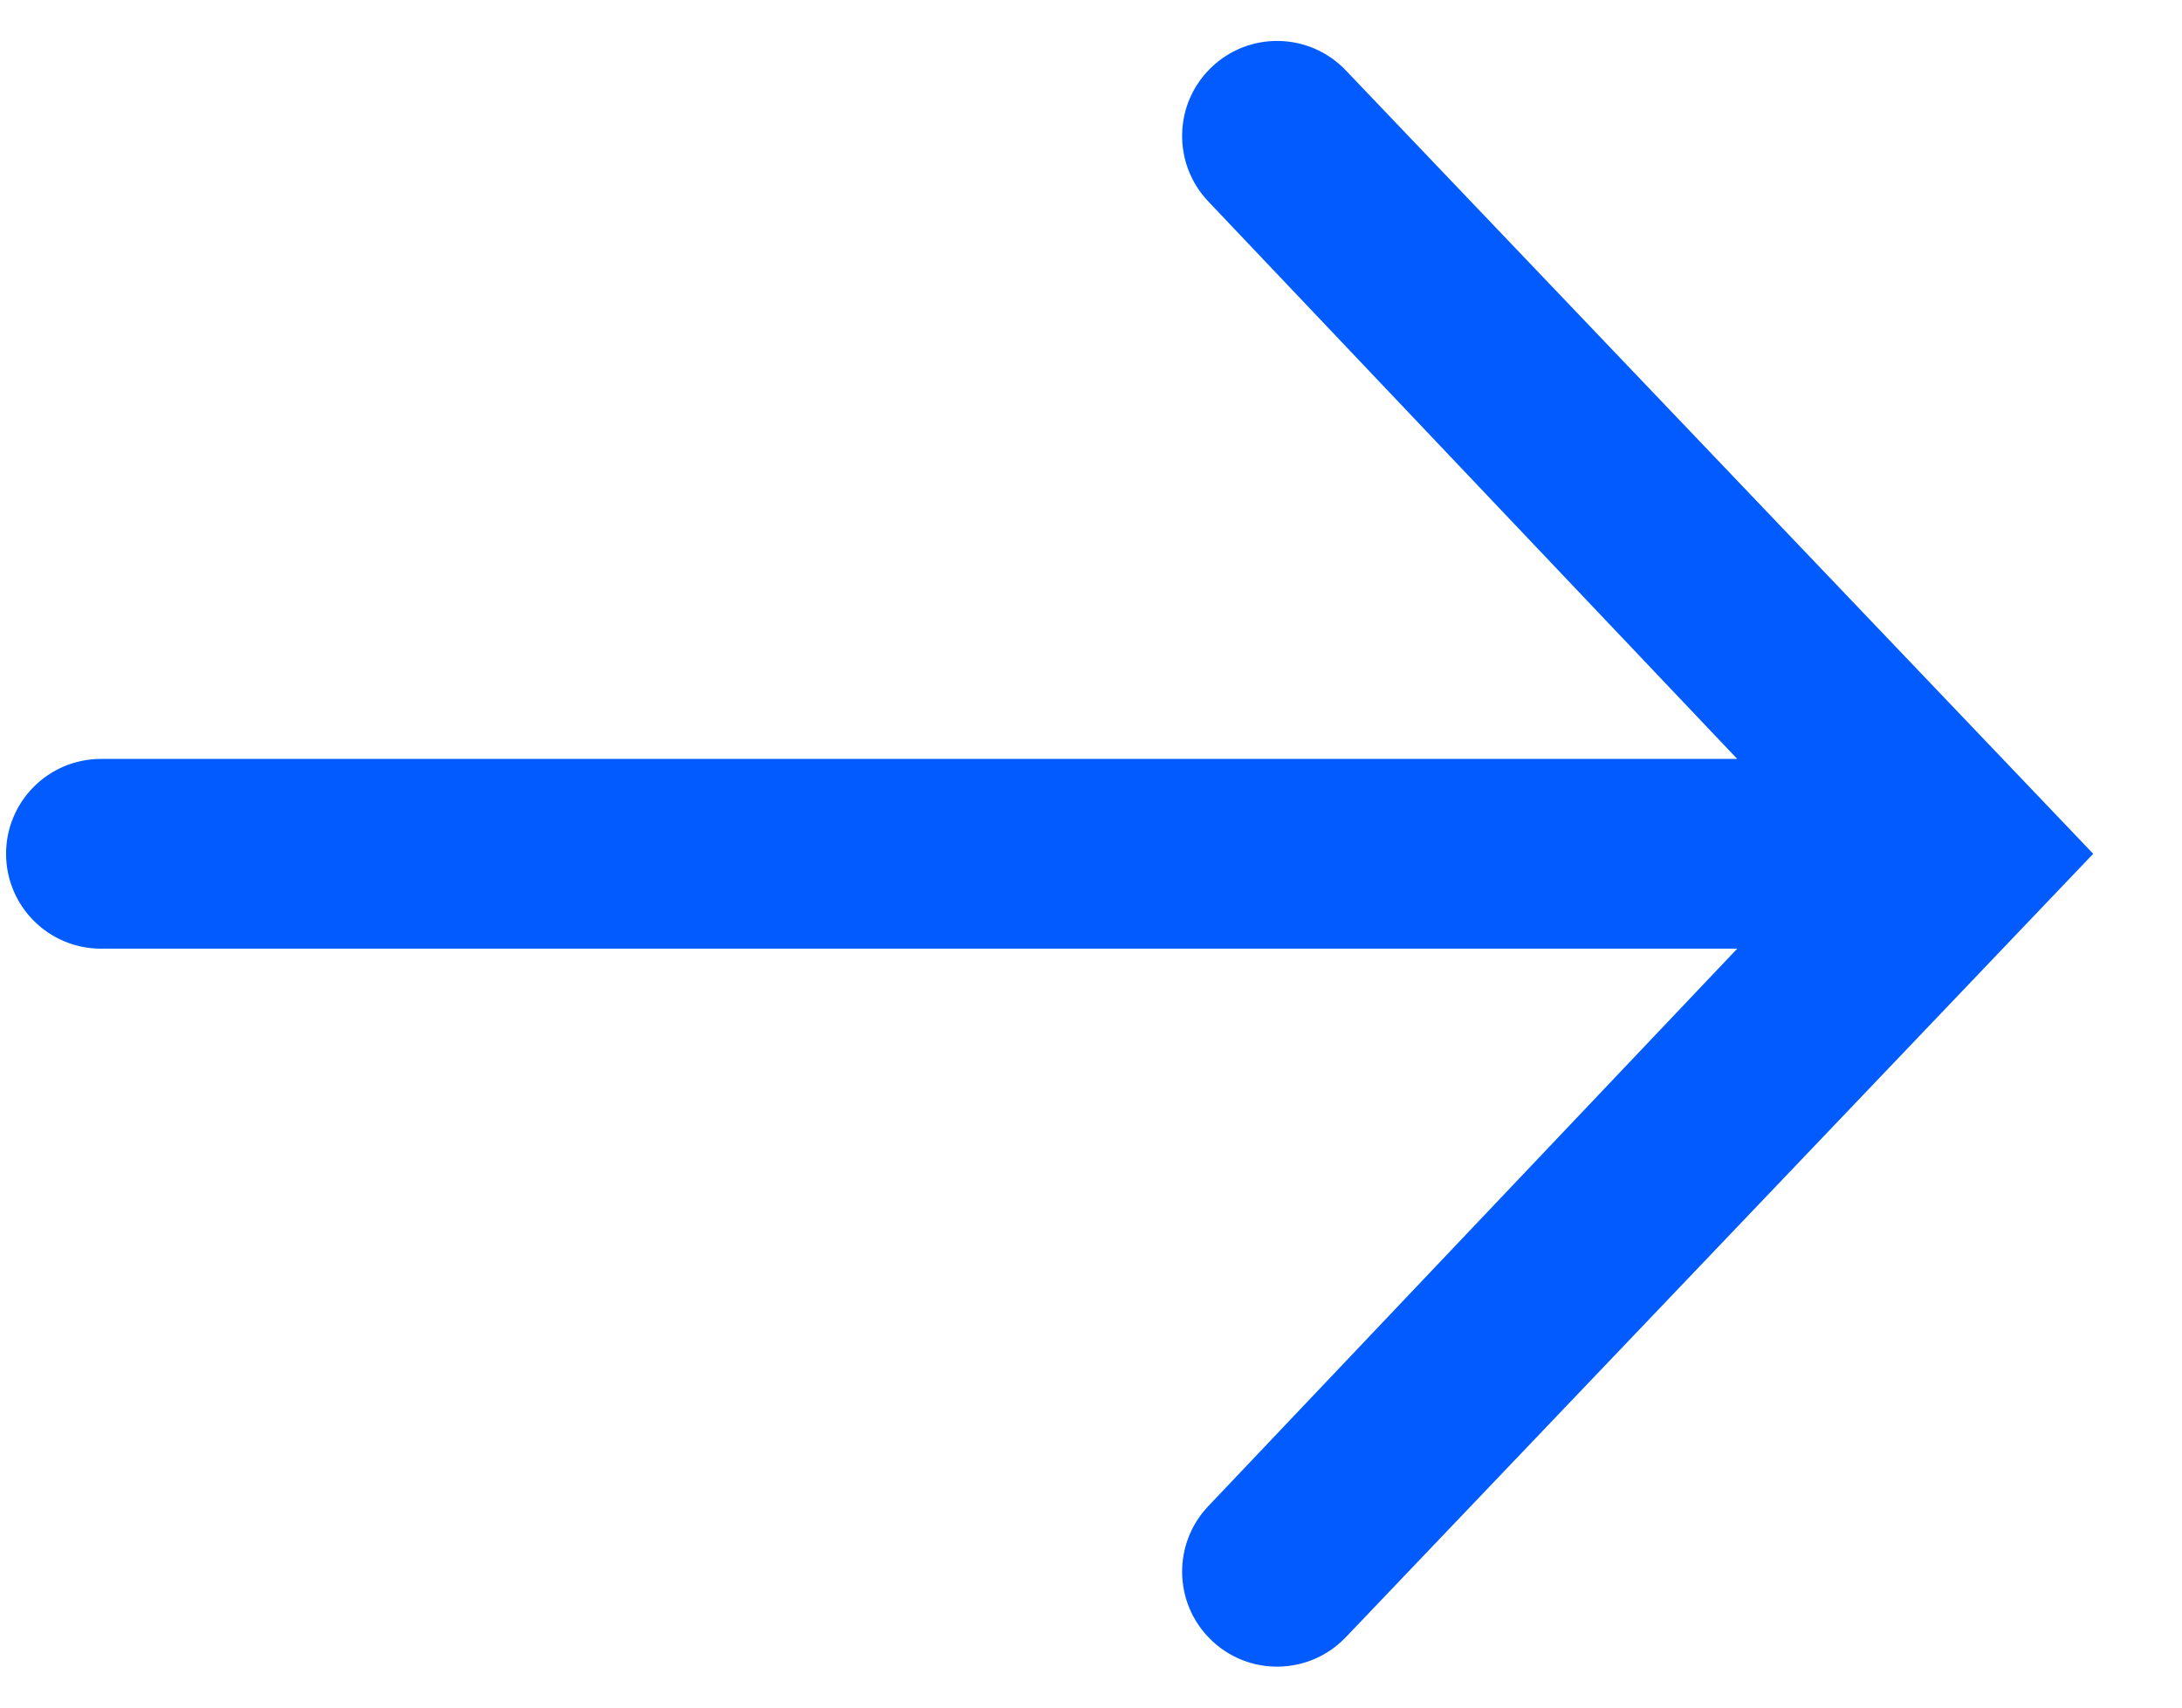 <svg width="23" height="18" viewBox="0 0 23 18" fill="none" xmlns="http://www.w3.org/2000/svg">
<path d="M12.735 2.122C12.362 1.728 12.37 1.108 12.754 0.725C13.151 0.327 13.798 0.335 14.186 0.742L22.064 9L14.186 17.258C13.798 17.665 13.151 17.673 12.754 17.275C12.37 16.892 12.362 16.272 12.735 15.878L18.312 10H1.064C0.512 10 0.064 9.552 0.064 9C0.064 8.448 0.512 8 1.064 8H18.312L12.735 2.122Z" fill="#025BFF"/>
</svg>
